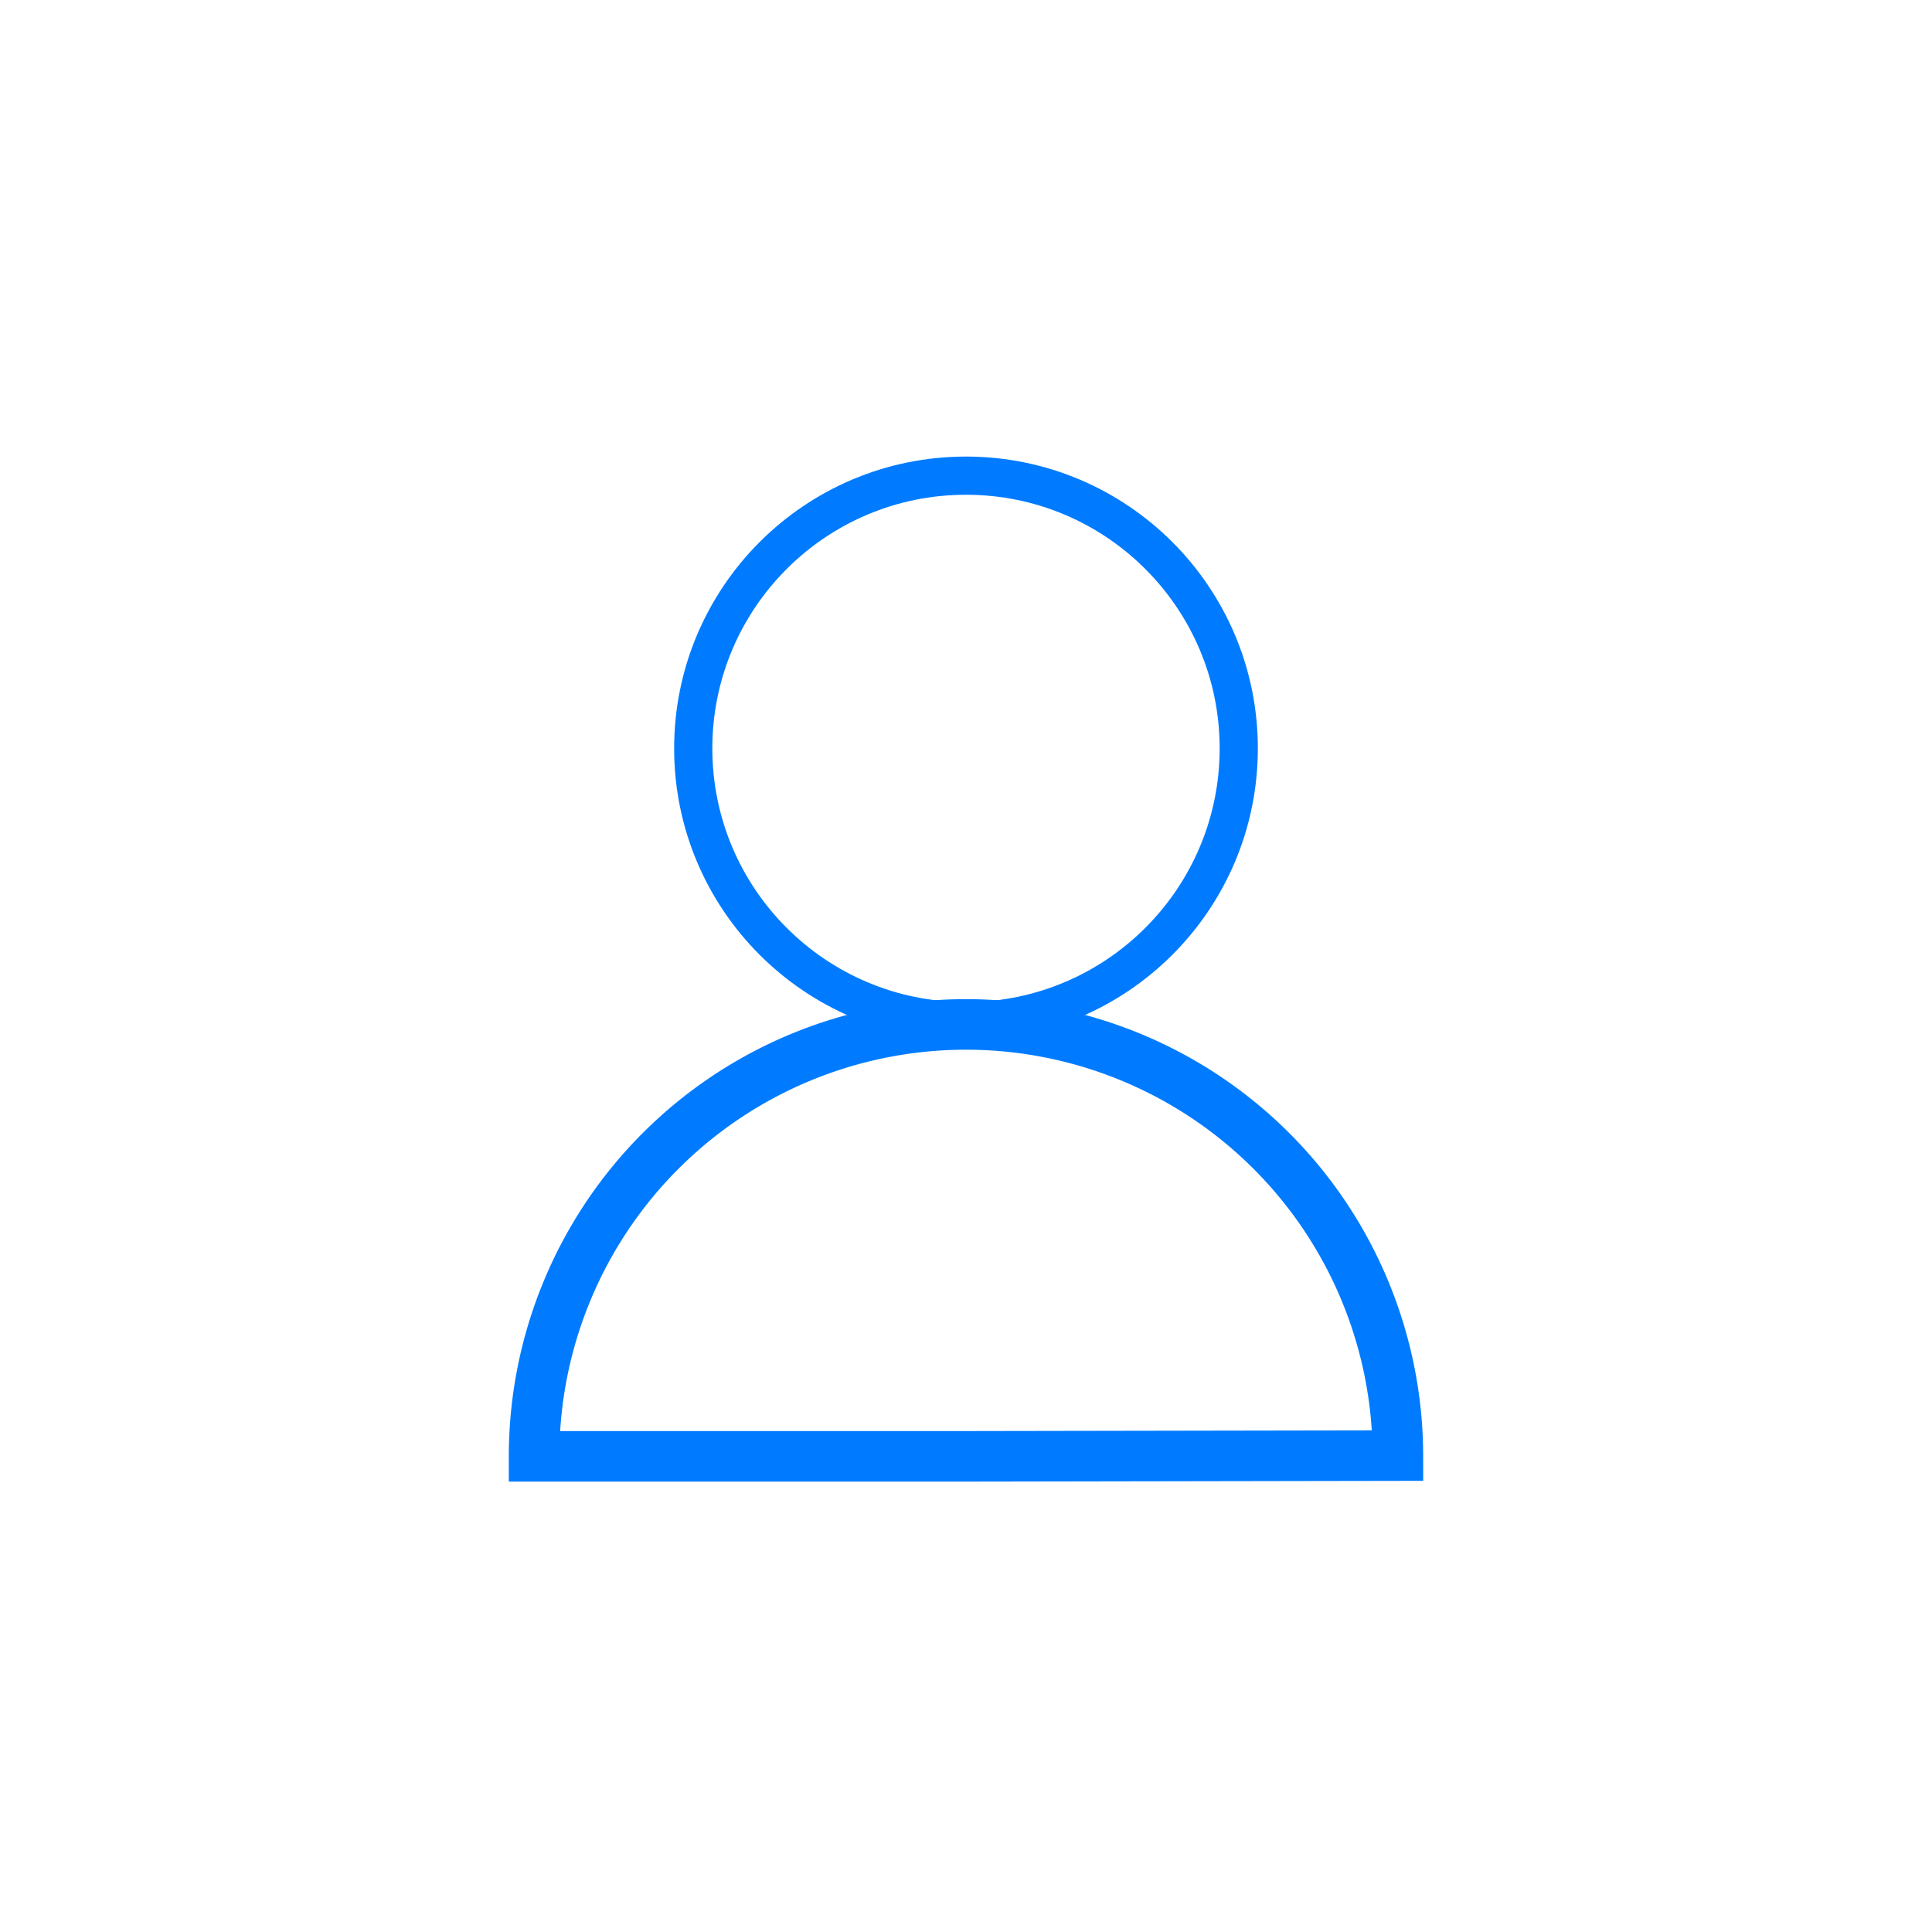<?xml version="1.0" encoding="UTF-8" standalone="no"?>
<!-- Created with Inkscape (http://www.inkscape.org/) -->

<svg
   width="114.649mm"
   height="114.649mm"
   viewBox="0 0 114.649 114.649"
   version="1.1"
   id="svg5"
   sodipodi:docname="user.svg"
   inkscape:version="1.1.1 (3bf5ae0d25, 2021-09-20)"
   xmlns:inkscape="http://www.inkscape.org/namespaces/inkscape"
   xmlns:sodipodi="http://sodipodi.sourceforge.net/DTD/sodipodi-0.dtd"
   xmlns="http://www.w3.org/2000/svg"
   xmlns:svg="http://www.w3.org/2000/svg">
  <sodipodi:namedview
     id="namedview7"
     pagecolor="#ffffff"
     bordercolor="#666666"
     borderopacity="1.0"
     inkscape:pageshadow="2"
     inkscape:pageopacity="0.0"
     inkscape:pagecheckerboard="0"
     inkscape:document-units="mm"
     showgrid="false"
     fit-margin-top="0"
     fit-margin-left="0"
     fit-margin-right="0"
     fit-margin-bottom="0"
     inkscape:zoom="0.77771465"
     inkscape:cx="1161.0942"
     inkscape:cy="47.57529"
     inkscape:window-width="3840"
     inkscape:window-height="1514"
     inkscape:window-x="-11"
     inkscape:window-y="-8"
     inkscape:window-maximized="1"
     inkscape:current-layer="layer1" />
  <defs
     id="defs2" />
  <g
     inkscape:label="Layer 1"
     inkscape:groupmode="layer"
     id="layer1"
     transform="translate(-43.546,-25.856)">
    <rect
       style="fill:none;stroke:none;stroke-width:3;stroke-miterlimit:4;stroke-dasharray:none"
       id="rect31"
       width="114.649"
       height="114.649"
       x="43.546"
       y="25.856"
       rx="57.325"
       ry="57.325"
       inkscape:export-filename="C:\Users\urban\Downloads\user.png"
       inkscape:export-xdpi="96"
       inkscape:export-ydpi="96" />
    <circle
       style="fill:none;stroke:#007bff;stroke-width:2.266;stroke-miterlimit:4;stroke-dasharray:none;stroke-opacity:1"
       id="path333"
       cx="100.87"
       cy="70.269"
       r="16.186" />
    <path
       style="fill:none;stroke:#007bff;stroke-width:3;stroke-miterlimit:4;stroke-dasharray:none;stroke-opacity:1"
       id="circle517"
       sodipodi:type="arc"
       sodipodi:cx="-100.87018"
       sodipodi:cy="-112.27791"
       sodipodi:rx="25.629726"
       sodipodi:ry="25.629726"
       sodipodi:start="0"
       sodipodi:end="3.1398685"
       sodipodi:arc-type="slice"
       transform="scale(-1)"
       d="m -75.24,-112.278 a 25.63,25.63 0 0 1 -25.608,25.63 25.63,25.63 0 0 1 -25.652,-25.586 l 25.63,-0.044 z" />
  </g>
</svg>
